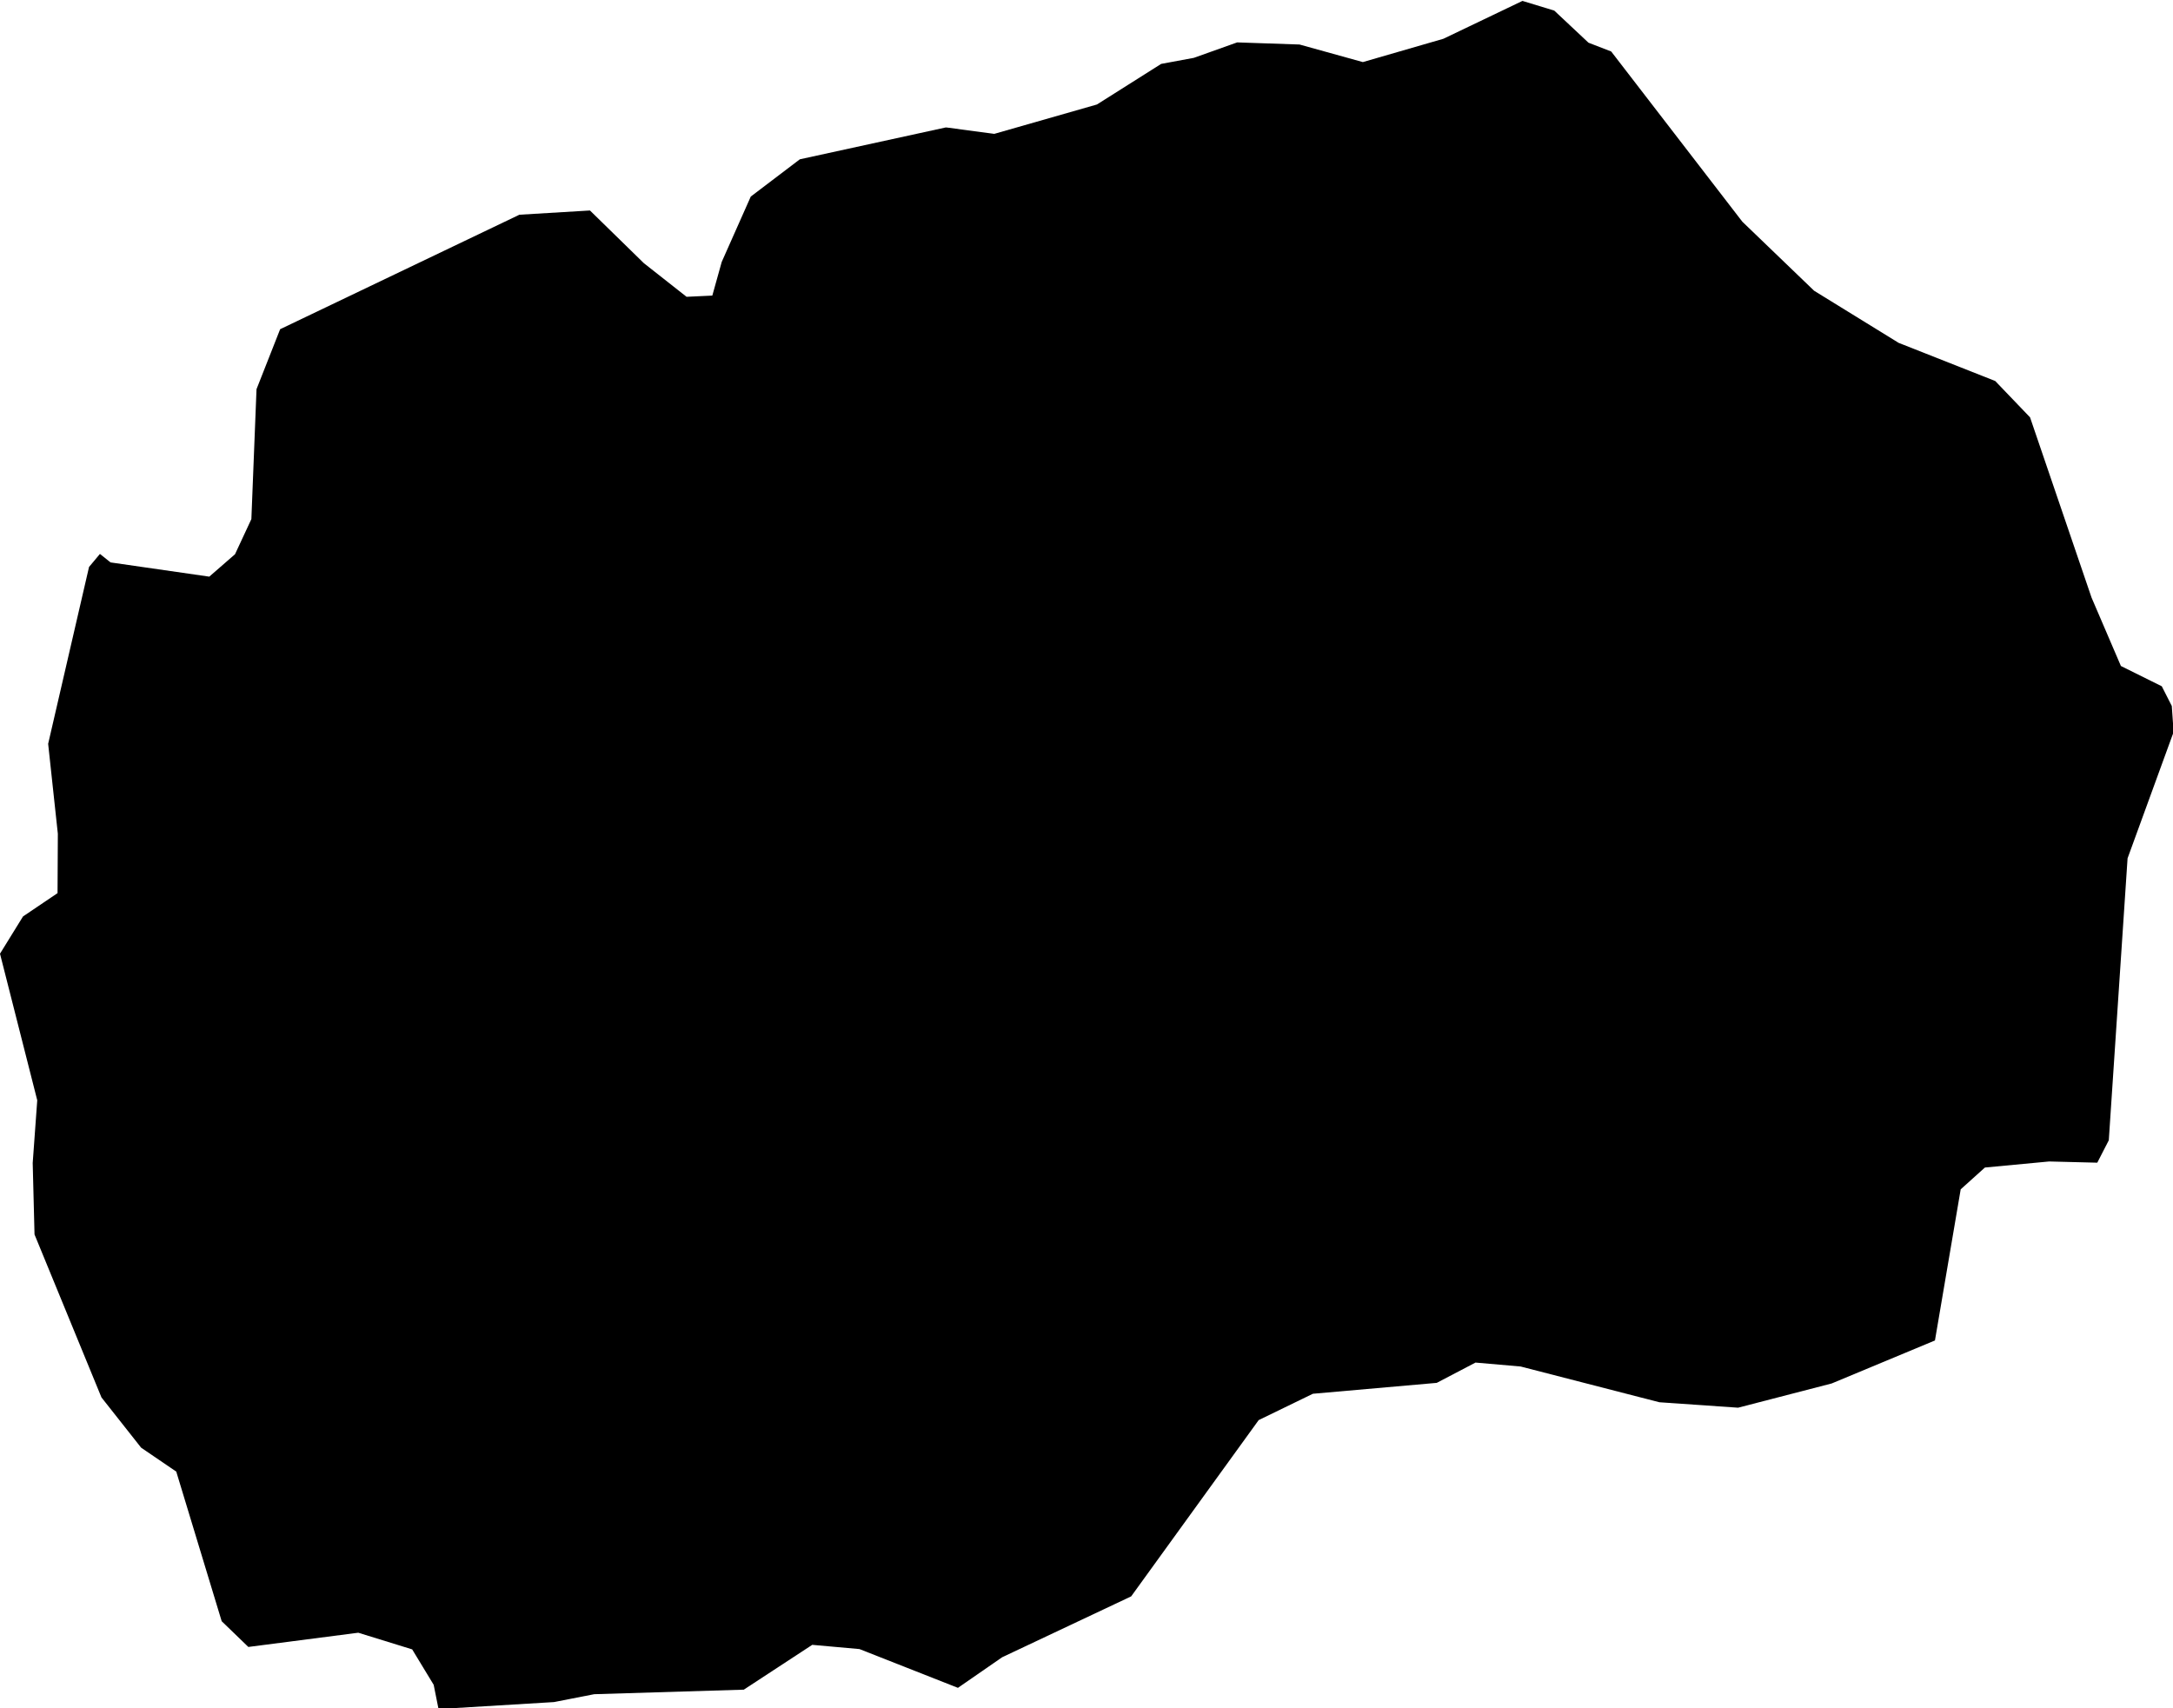 <svg xmlns="http://www.w3.org/2000/svg" width="14.35" height="11.28"><path d="m 10.64,0.34 0.866,1.124 0.474,0.456 0.558,0.344 0.638,0.252 0.23,0.24 0.406,1.19 0.194,0.452 0.27,0.134 0.066,0.13 0.012,0.172 -0.304,0.834 -0.124,1.862 -0.076,0.148 -0.318,-0.008 -0.424,0.04 -0.16,0.144 -0.17,0.998 -0.682,0.284 -0.618,0.16 -0.52,-0.036 -0.916,-0.236 -0.298,-0.026 -0.256,0.134 -0.818,0.072 -0.358,0.174 -0.842,1.164 -0.852,0.402 -0.292,0.202 -0.65,-0.256 -0.312,-0.028 -0.452,0.296 -0.988,0.03 -0.266,0.052 -0.762,0.046 -0.032,-0.16 -0.142,-0.234 -0.356,-0.11 -0.726,0.094 -0.176,-0.17 -0.3,-0.988 -0.232,-0.158 -0.262,-0.332 -0.442,-1.076 -0.012,-0.472 0.03,-0.414 -0.246,-0.968 0.152,-0.246 0.228,-0.154 0.002,-0.392 -0.064,-0.594 0.27,-1.168 0.072,-0.086 0.07,0.056 0.652,0.094 0.17,-0.148 0.108,-0.232 0.034,-0.858 0.156,-0.396 1.58,-0.756 0.466,-0.028 0.356,0.348 0.282,0.222 0.17,-0.008 0.062,-0.222 0.192,-0.432 0.324,-0.246 0.962,-0.21 0.008,0 0.314,0.042 0.678,-0.194 0.424,-0.268 0.216,-0.04 0.286,-0.102 0.412,0.014 0.418,0.116 0.532,-0.154 0.522,-0.25 0.21,0.064 0.226,0.212 z" title="Macedonia" id="MK"></path></svg>